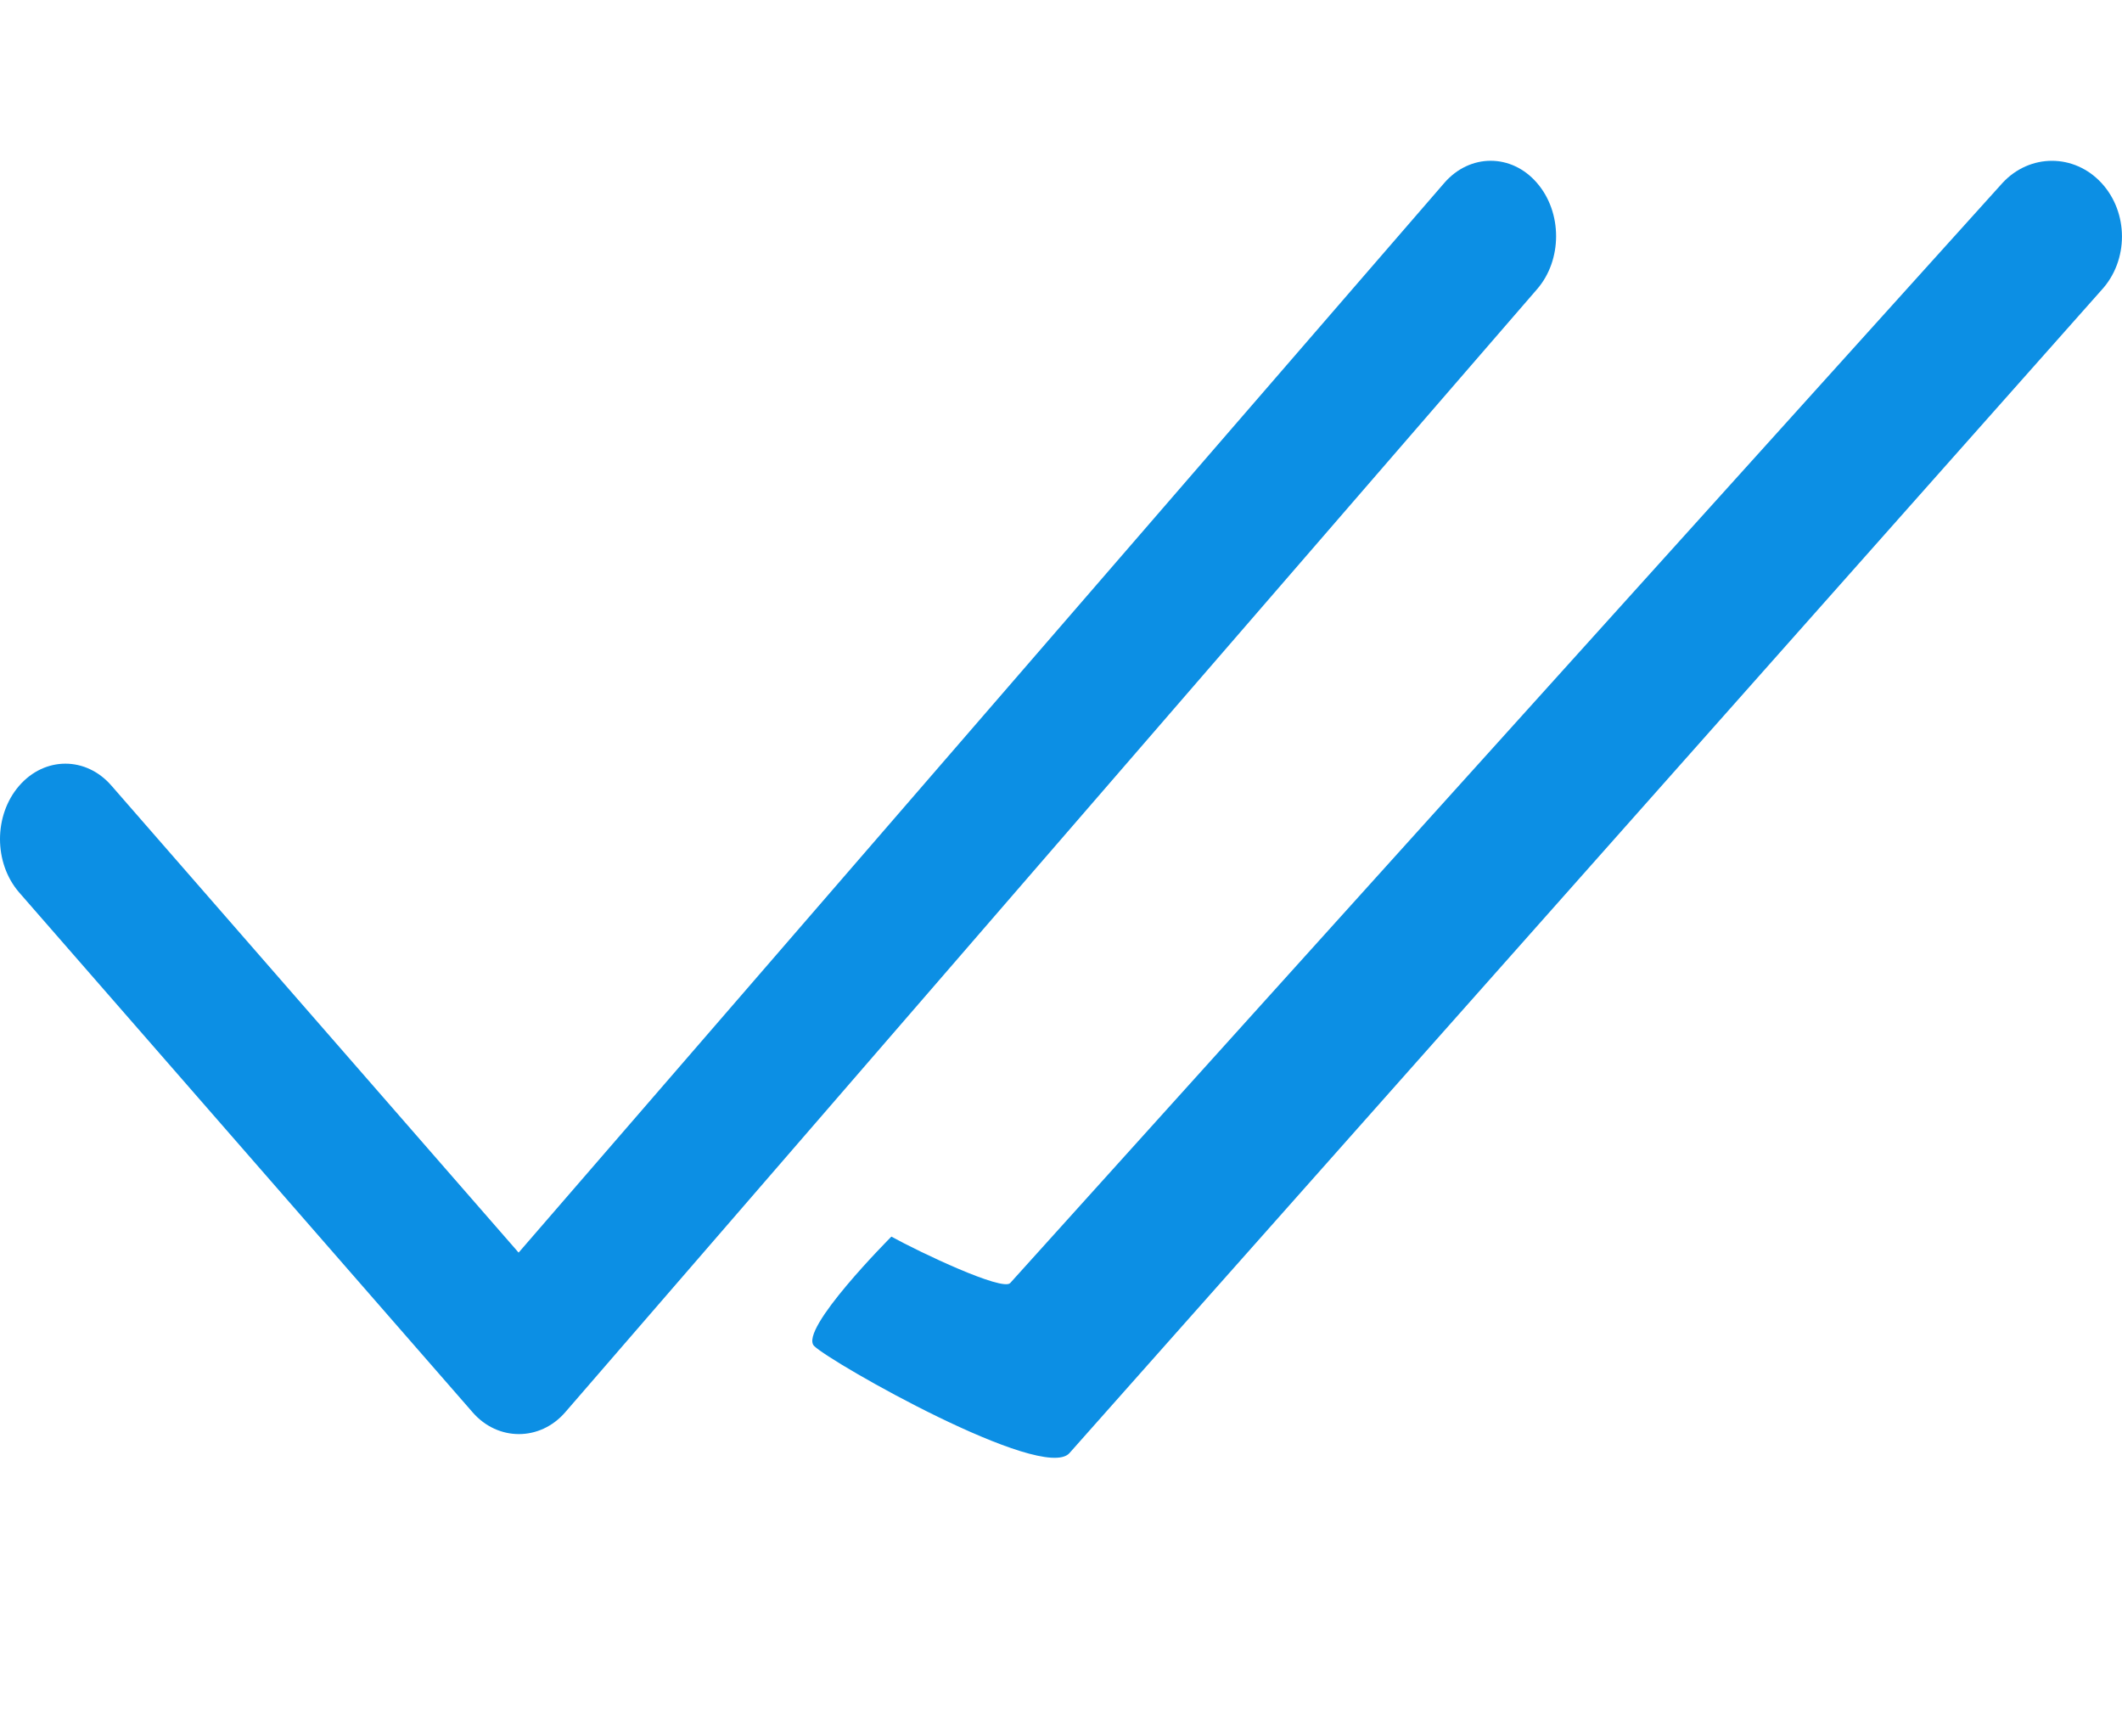 <svg width="11" height="9" viewBox="0 0 15 10" fill="none" xmlns="http://www.w3.org/2000/svg">
<path fill-rule="evenodd" clip-rule="evenodd" d="M3.666 7.717L10.21 0.156C10.391 -0.052 10.684 -0.052 10.864 0.156C11.045 0.364 11.045 0.702 10.864 0.909L3.995 8.846C3.817 9.051 3.519 9.051 3.341 8.846L0.135 5.171C-0.045 4.963 -0.045 4.626 0.135 4.418C0.316 4.209 0.609 4.209 0.789 4.418L3.666 7.717ZM7.141 7.932L14.155 0.157C14.348 -0.052 14.662 -0.052 14.855 0.157C15.048 0.366 15.048 0.705 14.855 0.914L7.559 9.135C7.368 9.342 5.872 8.494 5.755 8.377C5.642 8.264 6.301 7.604 6.301 7.604C6.506 7.717 7.087 7.992 7.141 7.932Z" fill="#0C8FE4"/>
</svg>
